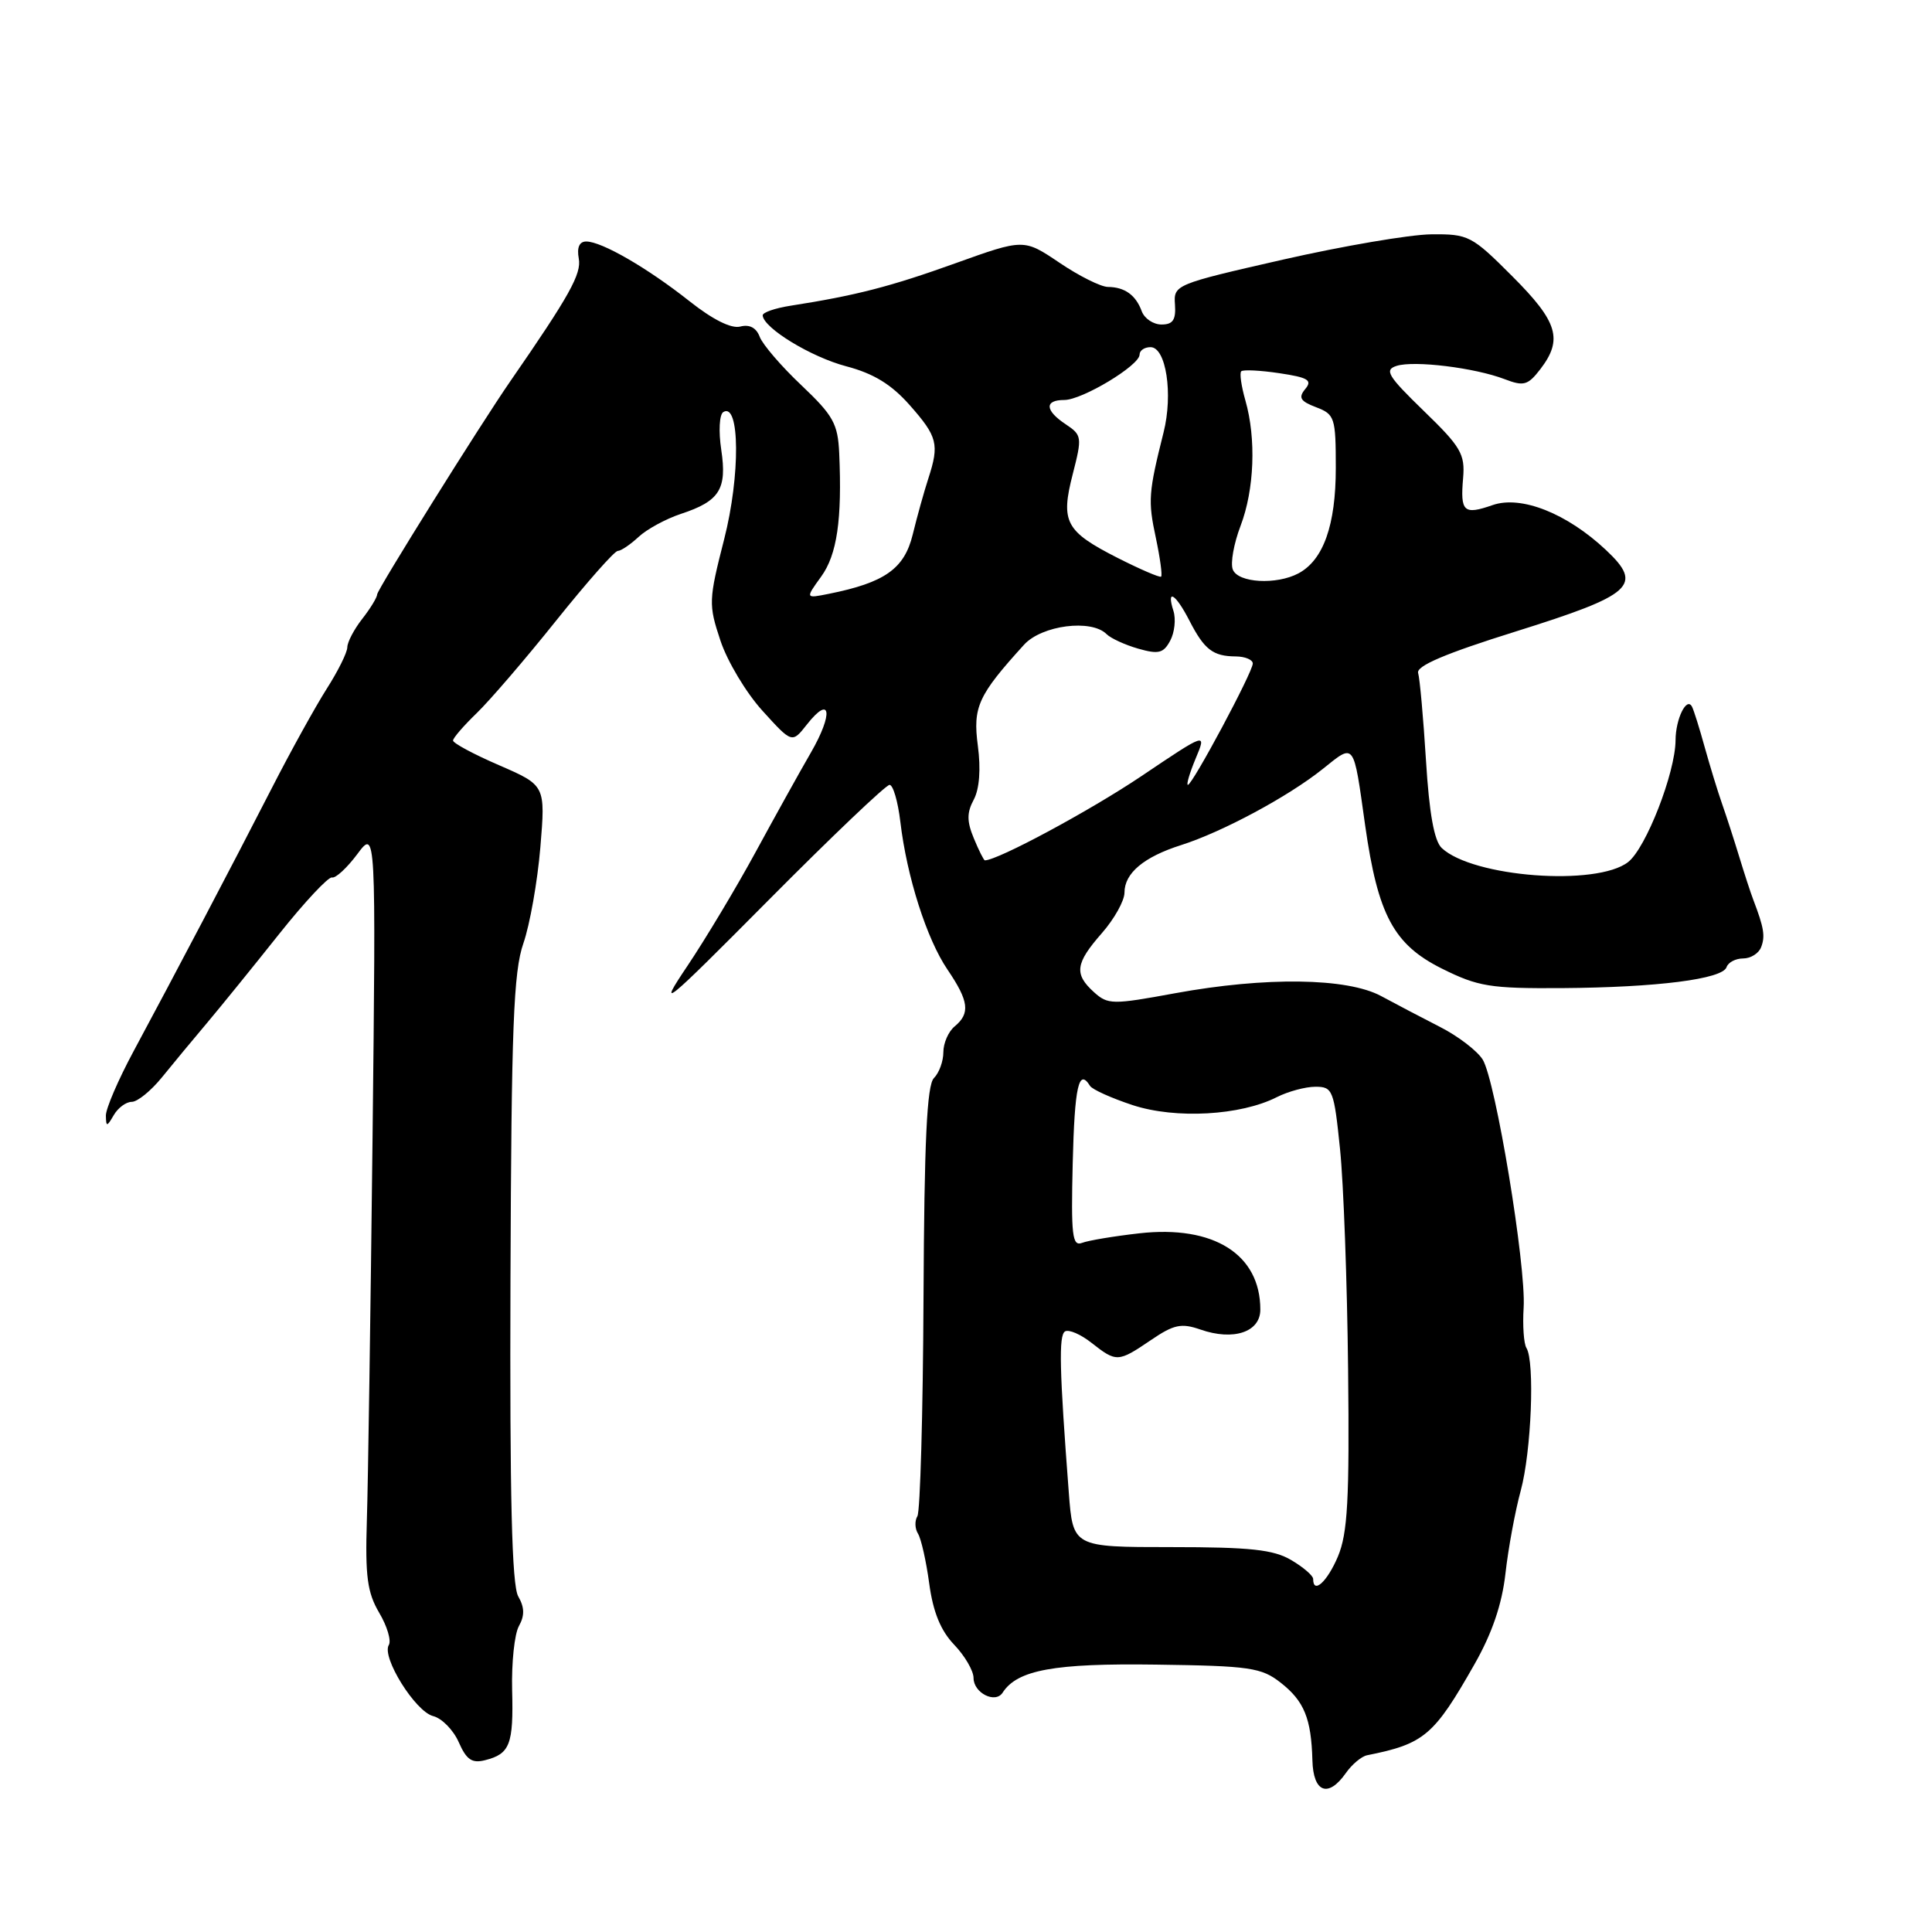 <?xml version="1.0" encoding="UTF-8" standalone="no"?>
<!DOCTYPE svg PUBLIC "-//W3C//DTD SVG 1.1//EN" "http://www.w3.org/Graphics/SVG/1.1/DTD/svg11.dtd" >
<svg xmlns="http://www.w3.org/2000/svg" xmlns:xlink="http://www.w3.org/1999/xlink" version="1.1" viewBox="0 0 256 256">
 <g >
 <path fill="currentColor"
d=" M 178.34 234.93 C 179.14 233.79 180.40 232.73 181.15 232.58 C 188.72 231.07 190.00 229.99 195.39 220.50 C 197.71 216.42 199.02 212.58 199.48 208.50 C 199.85 205.20 200.76 200.25 201.51 197.50 C 202.91 192.34 203.39 180.43 202.26 178.61 C 201.91 178.05 201.74 175.64 201.89 173.27 C 202.23 167.71 198.17 143.14 196.46 140.39 C 195.73 139.23 193.20 137.29 190.82 136.08 C 188.44 134.87 184.93 133.02 183.00 131.98 C 178.50 129.56 167.70 129.41 155.70 131.61 C 147.39 133.14 146.80 133.13 144.95 131.46 C 142.30 129.06 142.49 127.65 146.00 123.65 C 147.65 121.77 149.00 119.35 149.00 118.27 C 149.00 115.70 151.56 113.55 156.50 111.98 C 161.93 110.26 170.70 105.55 175.26 101.90 C 179.55 98.47 179.31 98.15 180.89 109.37 C 182.58 121.25 184.67 125.16 191.07 128.35 C 195.86 130.73 197.45 130.99 206.95 130.93 C 219.56 130.84 228.25 129.74 228.78 128.15 C 228.99 127.52 229.98 127.00 230.98 127.00 C 231.97 127.00 233.05 126.33 233.36 125.50 C 233.92 124.05 233.73 122.92 232.33 119.25 C 231.96 118.29 231.12 115.70 230.45 113.50 C 229.78 111.30 228.76 108.15 228.18 106.50 C 227.60 104.85 226.57 101.47 225.88 99.00 C 225.20 96.53 224.44 94.11 224.20 93.64 C 223.49 92.28 222.03 95.25 222.02 98.09 C 221.99 102.40 218.10 112.39 215.73 114.23 C 211.56 117.47 195.17 116.24 191.04 112.37 C 190.04 111.44 189.38 107.78 188.95 100.76 C 188.60 95.12 188.13 89.90 187.91 89.18 C 187.62 88.25 191.52 86.59 200.83 83.68 C 216.40 78.80 217.78 77.56 212.80 72.88 C 207.63 68.02 201.55 65.61 197.77 66.93 C 193.95 68.26 193.48 67.83 193.87 63.34 C 194.14 60.17 193.57 59.20 188.65 54.44 C 183.88 49.81 183.39 49.01 185.06 48.48 C 187.38 47.74 195.43 48.73 199.37 50.24 C 201.90 51.21 202.45 51.06 204.10 48.92 C 207.13 44.97 206.43 42.65 200.39 36.61 C 195.01 31.22 194.58 31.00 189.64 31.05 C 186.81 31.08 177.97 32.59 170.00 34.40 C 155.69 37.66 155.50 37.74 155.69 40.35 C 155.83 42.38 155.42 43.00 153.91 43.00 C 152.82 43.00 151.65 42.21 151.29 41.25 C 150.50 39.09 149.03 38.04 146.80 38.02 C 145.87 38.01 142.98 36.57 140.38 34.81 C 135.66 31.63 135.66 31.63 126.58 34.89 C 117.98 37.98 113.40 39.16 104.75 40.51 C 102.69 40.83 101.02 41.41 101.06 41.80 C 101.19 43.48 107.46 47.30 112.11 48.53 C 115.76 49.49 118.11 50.93 120.54 53.68 C 124.23 57.86 124.49 58.86 123.00 63.43 C 122.45 65.12 121.52 68.45 120.94 70.83 C 119.83 75.37 117.24 77.20 109.80 78.69 C 106.71 79.31 106.71 79.31 108.81 76.40 C 110.91 73.50 111.59 68.87 111.20 60.05 C 111.02 56.14 110.41 55.05 106.19 51.05 C 103.54 48.55 101.06 45.66 100.67 44.64 C 100.22 43.43 99.32 42.95 98.09 43.27 C 96.90 43.58 94.44 42.35 91.36 39.91 C 85.80 35.51 79.73 32.00 77.68 32.00 C 76.77 32.00 76.42 32.79 76.69 34.25 C 77.07 36.29 75.47 39.16 67.63 50.50 C 63.67 56.22 50.00 78.11 49.98 78.75 C 49.97 79.16 49.08 80.62 48.00 82.00 C 46.92 83.38 46.03 85.07 46.02 85.77 C 46.01 86.47 44.78 88.94 43.29 91.27 C 41.81 93.60 38.51 99.55 35.98 104.50 C 30.74 114.73 23.09 129.27 17.68 139.33 C 15.66 143.09 14.01 146.92 14.03 147.83 C 14.06 149.34 14.16 149.33 15.08 147.75 C 15.64 146.79 16.71 146.00 17.46 146.00 C 18.21 146.00 20.01 144.54 21.46 142.75 C 22.91 140.96 25.61 137.70 27.47 135.50 C 29.32 133.30 33.60 128.02 36.98 123.77 C 40.36 119.52 43.52 116.15 43.99 116.27 C 44.47 116.40 45.98 115.00 47.34 113.18 C 49.82 109.85 49.82 109.85 49.36 151.18 C 49.10 173.90 48.77 196.54 48.61 201.47 C 48.38 208.86 48.67 211.02 50.24 213.69 C 51.30 215.47 51.87 217.40 51.52 217.97 C 50.53 219.57 55.03 226.79 57.39 227.39 C 58.55 227.68 60.08 229.24 60.79 230.86 C 61.81 233.18 62.54 233.68 64.29 233.23 C 67.57 232.40 68.05 231.15 67.86 223.94 C 67.77 220.33 68.17 216.51 68.76 215.46 C 69.53 214.08 69.51 212.99 68.67 211.53 C 67.82 210.06 67.54 198.35 67.64 169.50 C 67.76 136.07 68.04 128.76 69.35 125.00 C 70.21 122.52 71.22 116.80 71.60 112.28 C 72.28 104.07 72.28 104.07 66.14 101.40 C 62.76 99.94 60.01 98.46 60.03 98.12 C 60.04 97.78 61.45 96.15 63.16 94.50 C 64.87 92.85 69.61 87.34 73.68 82.25 C 77.76 77.16 81.43 73.00 81.86 73.00 C 82.28 73.00 83.52 72.16 84.62 71.14 C 85.71 70.12 88.24 68.75 90.23 68.09 C 95.36 66.40 96.35 64.82 95.57 59.60 C 95.20 57.14 95.32 54.92 95.84 54.60 C 98.04 53.24 98.11 63.02 95.96 71.43 C 93.89 79.54 93.87 80.10 95.46 84.88 C 96.37 87.63 98.88 91.82 101.04 94.19 C 104.95 98.50 104.95 98.50 106.91 96.01 C 110.08 91.98 110.46 94.50 107.46 99.70 C 105.93 102.34 102.61 108.33 100.07 113.00 C 97.53 117.67 93.48 124.42 91.08 128.00 C 87.04 134.01 87.86 133.35 101.86 119.25 C 110.19 110.86 117.39 104.00 117.87 104.00 C 118.34 104.00 118.98 106.20 119.30 108.89 C 120.16 116.17 122.79 124.42 125.55 128.48 C 128.38 132.65 128.59 134.27 126.50 136.00 C 125.67 136.68 125.00 138.22 125.00 139.42 C 125.00 140.62 124.44 142.16 123.75 142.85 C 122.82 143.78 122.47 151.15 122.37 171.95 C 122.30 187.27 121.93 200.30 121.56 200.90 C 121.19 201.51 121.22 202.55 121.64 203.22 C 122.06 203.90 122.73 206.88 123.13 209.85 C 123.64 213.60 124.64 216.06 126.43 217.93 C 127.84 219.40 129.00 221.39 129.00 222.34 C 129.00 224.32 131.88 225.78 132.85 224.29 C 134.79 221.27 139.69 220.38 153.19 220.57 C 165.61 220.74 167.14 220.96 169.69 222.96 C 172.81 225.40 173.75 227.70 173.90 233.25 C 174.01 237.53 175.99 238.28 178.34 234.93 Z  M 174.00 209.22 C 174.00 208.78 172.69 207.66 171.10 206.72 C 168.75 205.33 165.68 205.00 155.18 205.00 C 142.17 205.00 142.17 205.00 141.62 197.75 C 140.38 181.50 140.27 176.95 141.12 176.42 C 141.62 176.12 143.20 176.80 144.64 177.94 C 147.94 180.53 148.15 180.52 152.50 177.57 C 155.54 175.50 156.53 175.29 159.06 176.17 C 163.44 177.70 167.00 176.51 167.00 173.53 C 167.00 166.21 160.82 162.31 150.97 163.42 C 147.61 163.80 144.19 164.37 143.37 164.69 C 142.08 165.18 141.91 163.69 142.14 154.13 C 142.39 143.95 142.94 141.48 144.43 143.88 C 144.72 144.36 147.28 145.51 150.10 146.44 C 155.79 148.30 164.39 147.82 169.20 145.37 C 170.69 144.62 172.98 144.00 174.31 144.00 C 176.59 144.00 176.76 144.44 177.56 152.25 C 178.03 156.79 178.51 169.95 178.63 181.50 C 178.82 198.75 178.57 203.17 177.28 206.25 C 175.86 209.60 174.00 211.29 174.00 209.22 Z  M 129.04 111.09 C 128.10 108.83 128.10 107.68 129.03 105.95 C 129.78 104.54 129.98 101.92 129.57 98.82 C 128.89 93.68 129.59 92.14 135.70 85.42 C 138.05 82.85 144.60 82.00 146.62 84.02 C 147.18 84.58 149.07 85.45 150.82 85.95 C 153.51 86.72 154.17 86.56 155.06 84.89 C 155.64 83.81 155.83 82.04 155.49 80.96 C 154.51 77.90 155.77 78.66 157.61 82.25 C 159.58 86.08 160.72 86.96 163.75 86.98 C 164.99 86.99 166.00 87.42 166.00 87.92 C 166.00 89.05 158.00 104.00 157.40 104.00 C 157.17 104.00 157.63 102.43 158.43 100.51 C 159.89 97.02 159.89 97.02 151.20 102.87 C 144.39 107.44 132.20 114.00 130.50 114.00 C 130.36 114.00 129.70 112.69 129.04 111.09 Z  M 148.08 73.92 C 141.17 70.40 140.51 69.17 142.15 62.80 C 143.40 57.93 143.36 57.65 141.23 56.23 C 138.45 54.39 138.37 53.00 141.02 53.00 C 143.40 53.00 151.00 48.42 151.00 46.99 C 151.00 46.44 151.65 46.00 152.45 46.00 C 154.51 46.00 155.46 52.21 154.18 57.29 C 152.18 65.25 152.10 66.36 153.15 71.24 C 153.72 73.94 154.04 76.26 153.85 76.41 C 153.66 76.55 151.06 75.43 148.08 73.92 Z  M 163.35 75.46 C 163.02 74.62 163.49 72.01 164.38 69.68 C 166.21 64.88 166.47 58.13 165.02 53.06 C 164.48 51.17 164.23 49.44 164.47 49.20 C 164.71 48.96 166.98 49.07 169.52 49.45 C 173.34 50.02 173.93 50.38 172.95 51.55 C 172.01 52.69 172.29 53.16 174.39 53.96 C 176.86 54.90 177.00 55.32 177.00 62.02 C 177.00 69.58 175.36 74.20 172.06 75.97 C 169.13 77.53 164.03 77.24 163.35 75.46 Z "/>
</g>
</svg>